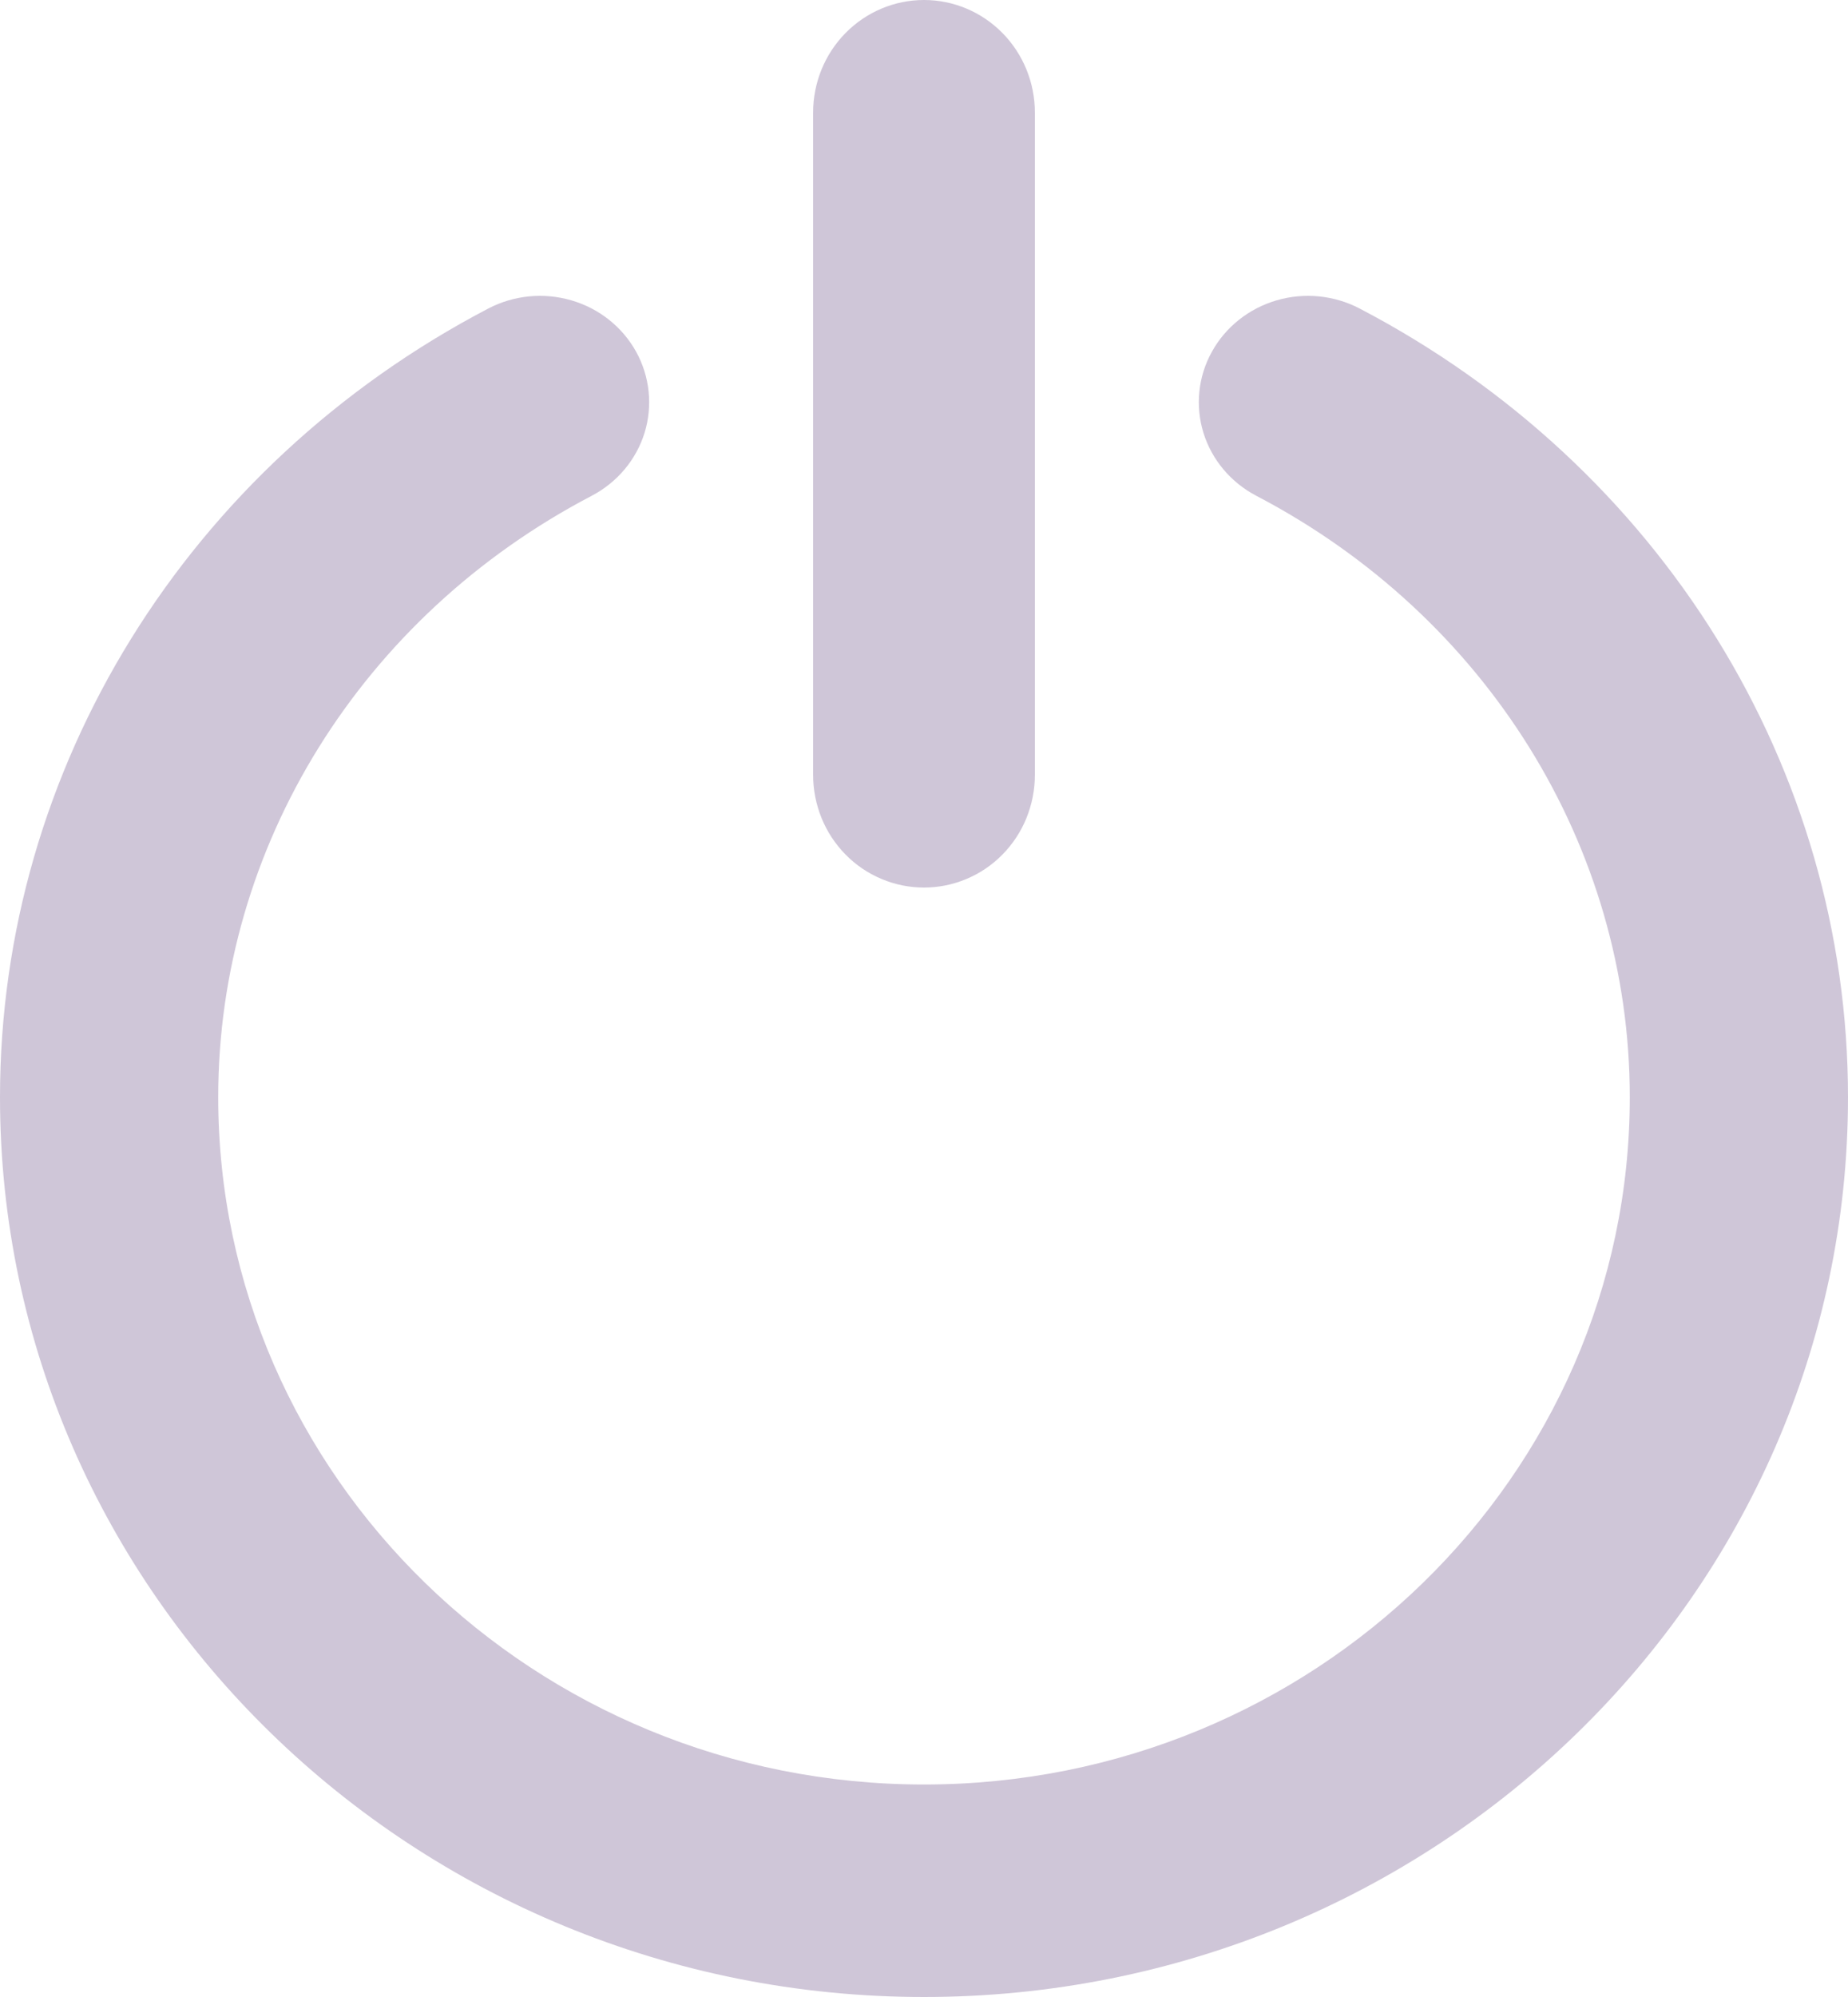 <svg width="25" height="27" viewBox="0 0 25 27" fill="none" xmlns="http://www.w3.org/2000/svg">
<g id="Log Out">
<path id="Vector" d="M12.5 12C12.697 12 12.892 11.961 13.074 11.884C13.256 11.808 13.422 11.696 13.561 11.554C13.7 11.413 13.811 11.245 13.886 11.06C13.961 10.875 14 10.677 14 10.477V1.522C14 1.118 13.842 0.731 13.561 0.446C13.279 0.16 12.898 0 12.5 0C12.102 0 11.721 0.16 11.439 0.446C11.158 0.731 11 1.118 11 1.522V10.477C11 10.677 11.039 10.875 11.114 11.06C11.189 11.245 11.3 11.413 11.439 11.554C11.578 11.696 11.744 11.808 11.926 11.884C12.108 11.961 12.303 12 12.5 12Z" fill="#CFC6D8"/>
<path id="Vector_2" d="M18.393 4.171C18.048 3.991 17.644 3.951 17.269 4.061C16.894 4.171 16.579 4.421 16.394 4.757C16.208 5.092 16.168 5.486 16.28 5.851C16.393 6.216 16.65 6.522 16.995 6.703C20.113 8.332 22.048 11.448 22.048 14.834C22.048 19.958 17.765 24.127 12.5 24.127C7.235 24.127 2.952 19.958 2.952 14.834C2.952 11.448 4.888 8.332 8.005 6.703C8.35 6.522 8.607 6.216 8.72 5.851C8.832 5.486 8.791 5.092 8.606 4.756C8.42 4.421 8.106 4.17 7.73 4.061C7.355 3.951 6.951 3.991 6.606 4.171C2.531 6.301 0 10.387 0 14.834C0 21.542 5.608 27 12.5 27C19.392 27 25 21.545 25 14.834C25 10.387 22.469 6.301 18.393 4.171Z" fill="#CFC6D8"/>
</g>
</svg>
